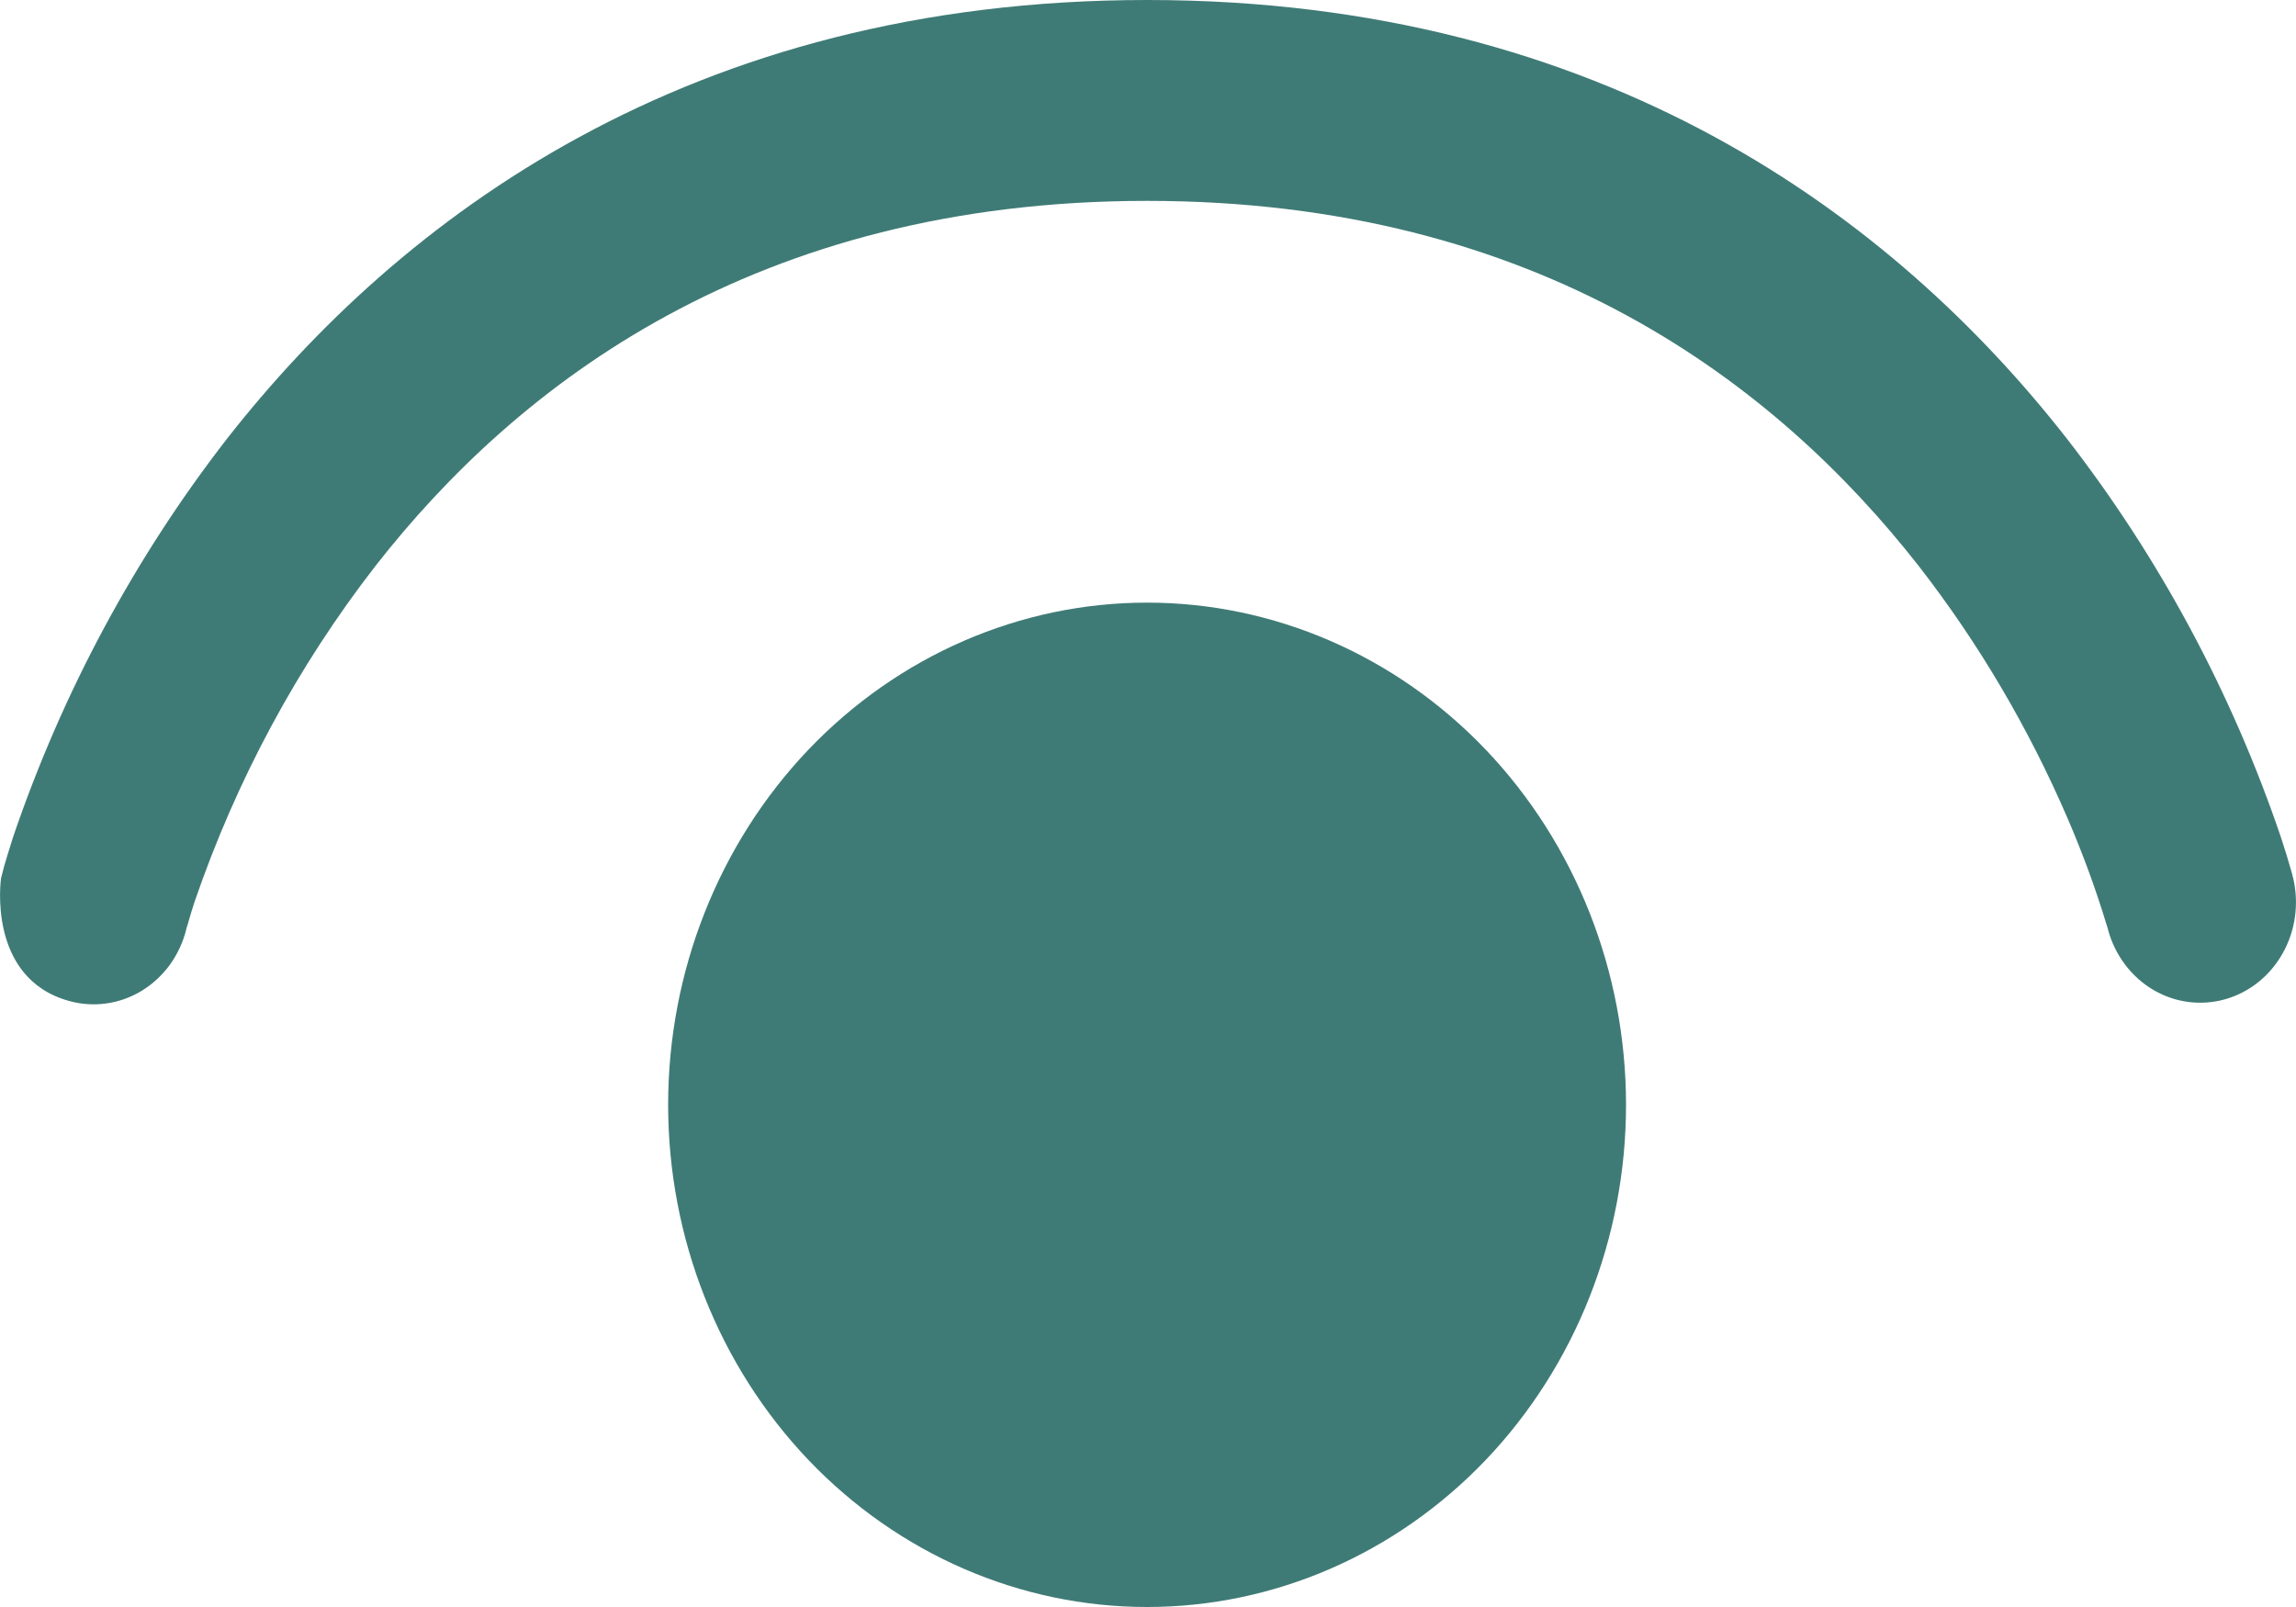<svg width="20" height="14" viewBox="0 0 20 14" fill="none" xmlns="http://www.w3.org/2000/svg">
<path d="M1.622 8.094V8.099C1.594 8.21 1.545 8.314 1.479 8.406C1.412 8.497 1.329 8.574 1.234 8.632C1.14 8.689 1.035 8.727 0.926 8.742C0.817 8.757 0.707 8.75 0.601 8.72C-0.118 8.521 0.009 7.651 0.009 7.651L0.037 7.543C0.037 7.543 0.08 7.396 0.115 7.289C0.544 6.03 1.174 4.857 1.979 3.82C3.479 1.906 5.997 0 9.992 0C13.988 0 16.506 1.906 18.003 3.82C18.808 4.857 19.439 6.03 19.867 7.289C19.903 7.397 19.936 7.506 19.967 7.616L19.972 7.639L19.975 7.646V7.649C20.028 7.872 19.995 8.108 19.884 8.305C19.773 8.503 19.592 8.647 19.381 8.706C19.169 8.765 18.944 8.735 18.754 8.622C18.564 8.509 18.423 8.321 18.363 8.101L18.362 8.094L18.348 8.05C18.254 7.74 18.142 7.436 18.015 7.14C17.674 6.347 17.237 5.604 16.713 4.93C15.473 3.346 13.403 1.75 9.992 1.75C6.581 1.75 4.509 3.346 3.271 4.93C2.591 5.806 2.058 6.796 1.694 7.859C1.673 7.922 1.654 7.986 1.636 8.05L1.622 8.094Z" fill="#3F7B76"/>
<path d="M5.82 9.625C5.82 8.465 6.26 7.352 7.042 6.531C7.825 5.711 8.886 5.25 9.992 5.25C11.098 5.25 12.159 5.711 12.942 6.531C13.724 7.352 14.164 8.465 14.164 9.625C14.164 10.785 13.724 11.898 12.942 12.719C12.159 13.539 11.098 14 9.992 14C8.886 14 7.825 13.539 7.042 12.719C6.26 11.898 5.82 10.785 5.82 9.625Z" fill="#3F7B76"/>
</svg>
